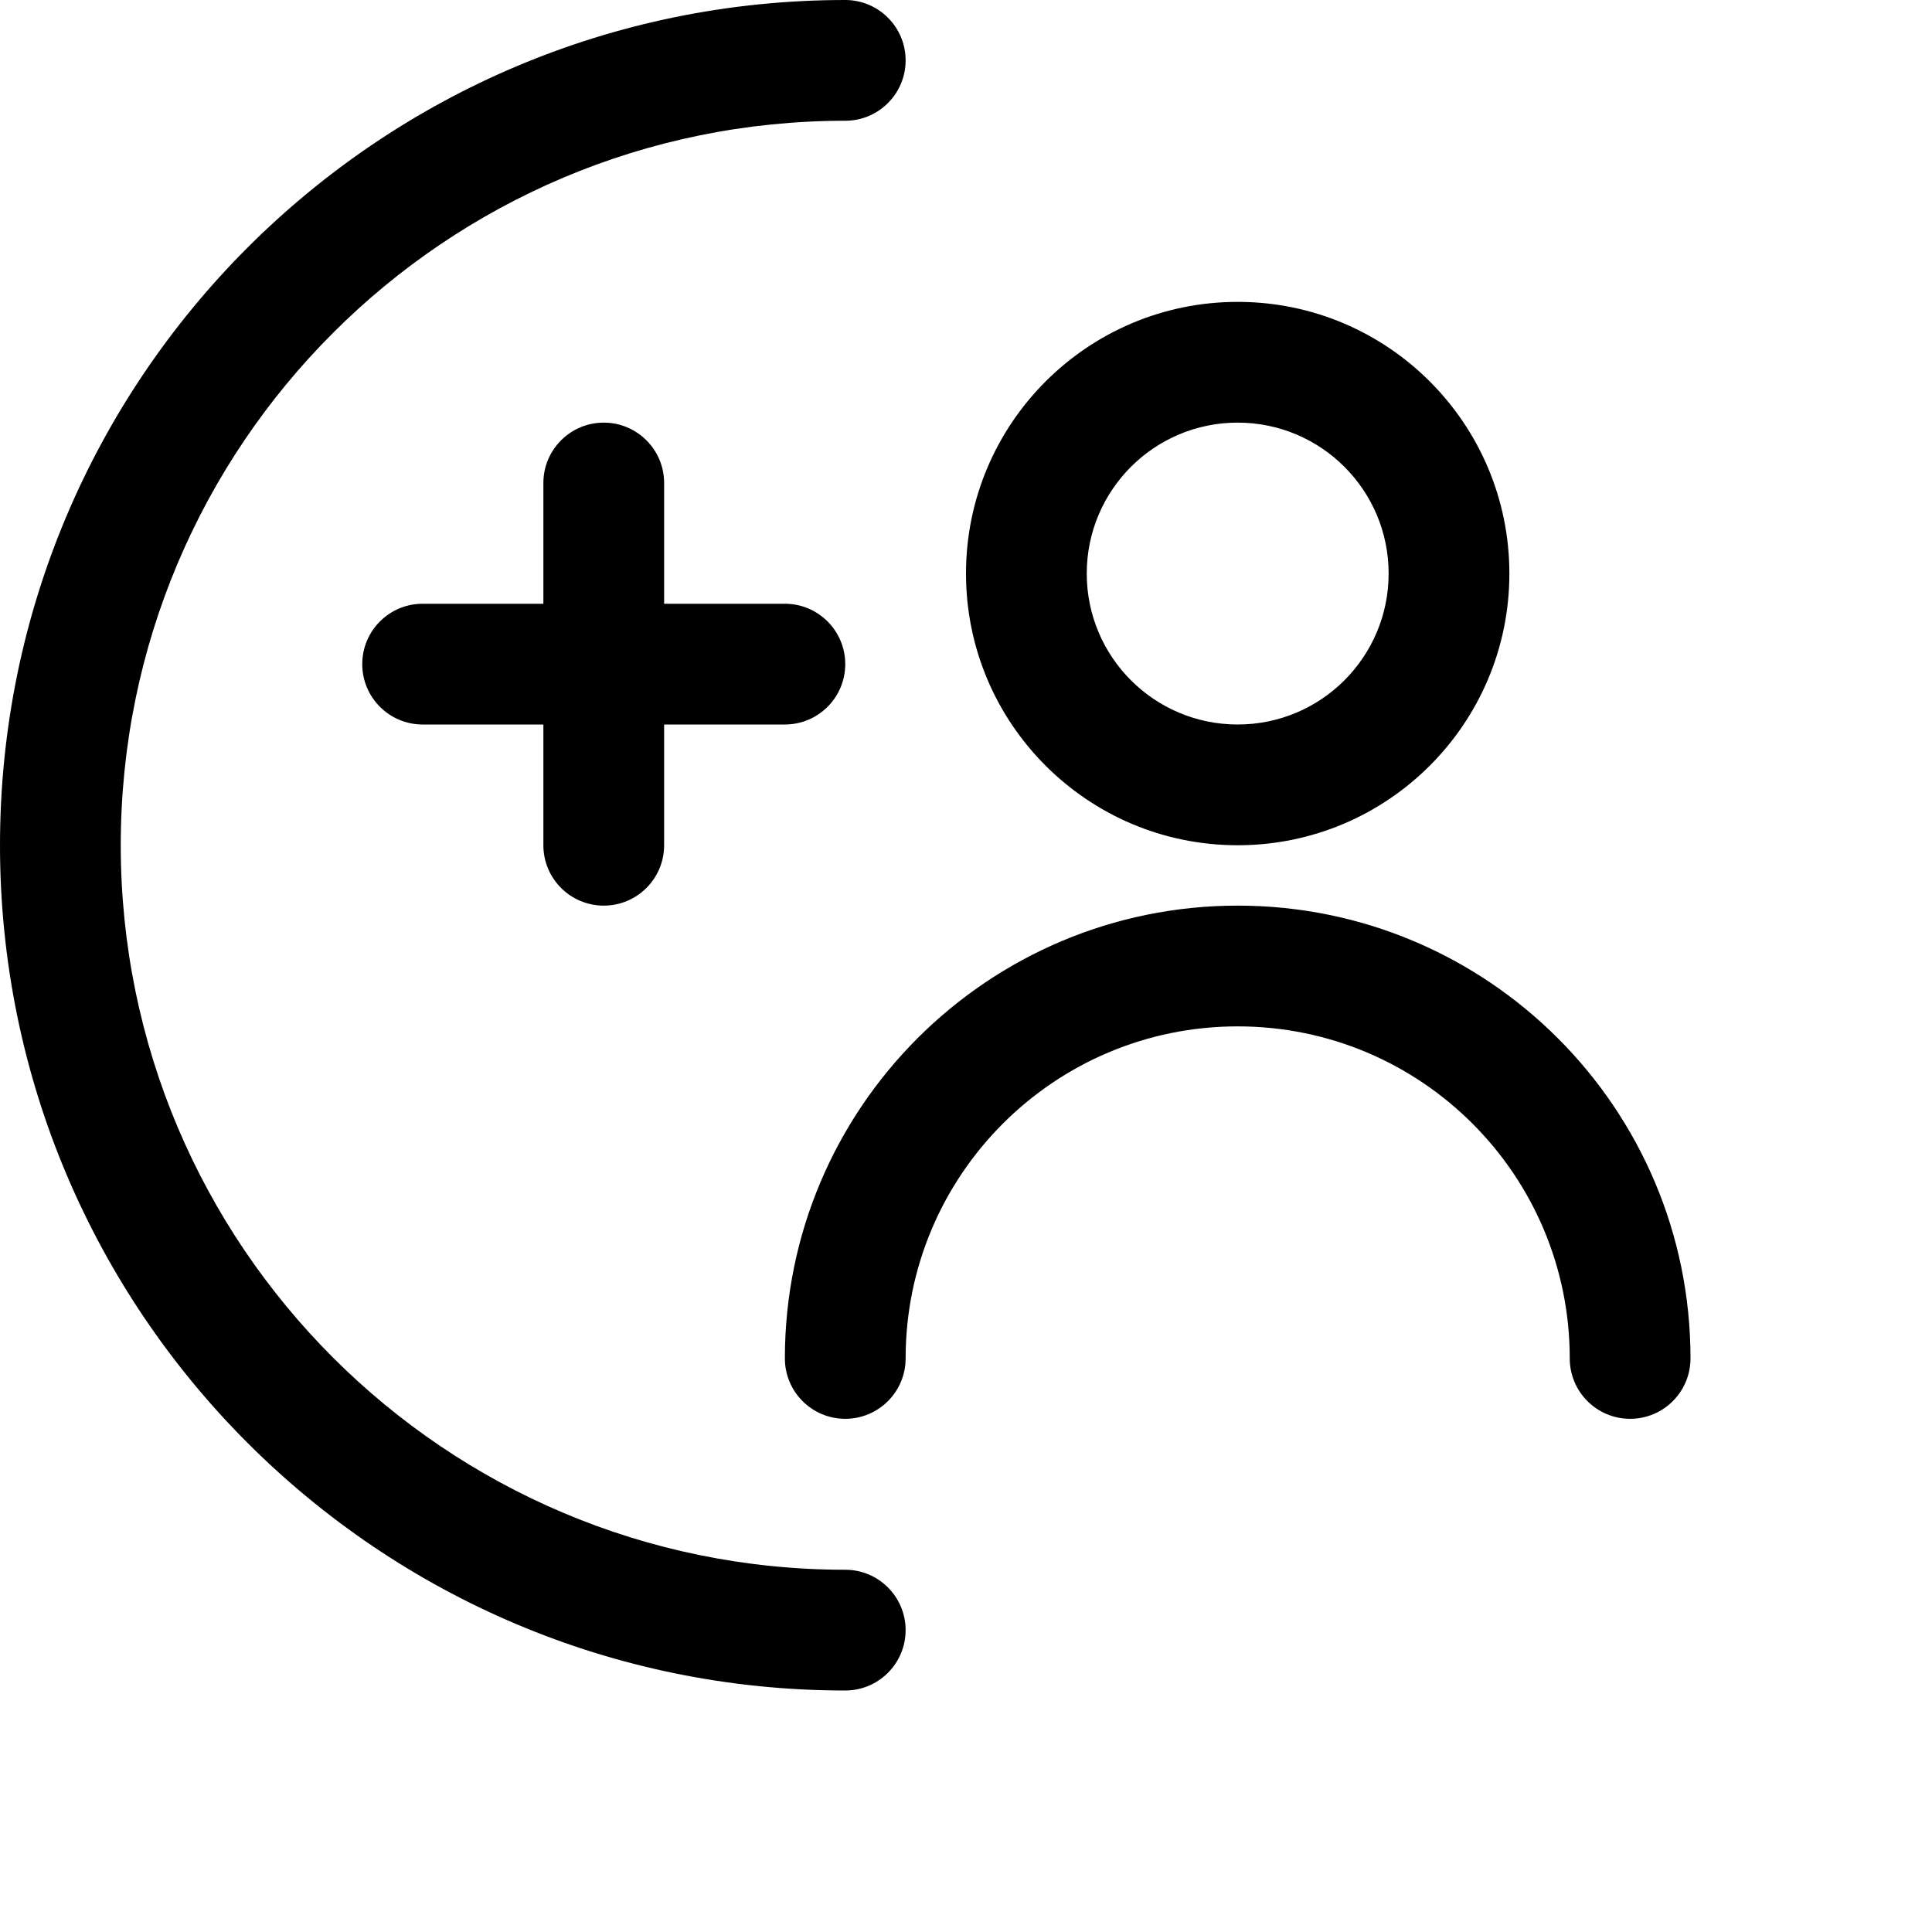 <svg width="32" height="32" viewBox="0 0 32 32" xmlns="http://www.w3.org/2000/svg">
    <path d="M11,10 L13,10 C13.552,10 14,10.448 14,11 C14,11.552 13.552,12 13,12 L11,12 L11,14 C11,14.552 10.552,15 10,15 C9.448,15 9,14.552 9,14 L9,12 L7,12 C6.448,12 6,11.552 6,11 C6,10.448 6.448,10 7,10 L9,10 L9,8 C9,7.448 9.448,7 10,7 C10.552,7 11,7.448 11,8 L11,10 Z M15,22.5 C15,23.052 14.552,23.5 14,23.5 C13.448,23.5 13,23.052 13,22.5 C13,18.358 16.358,15 20.5,15 C24.642,15 28,18.358 28,22.5 C28,23.052 27.552,23.5 27,23.5 C26.448,23.5 26,23.052 26,22.5 C26,19.462 23.538,17 20.5,17 C17.462,17 15,19.462 15,22.5 Z M20.5,14 C18.015,14 16,11.985 16,9.5 C16,7.015 18.015,5 20.5,5 C22.985,5 25,7.015 25,9.5 C25,11.985 22.985,14 20.5,14 Z M20.5,12 C21.881,12 23,10.881 23,9.5 C23,8.119 21.881,7 20.5,7 C19.119,7 18,8.119 18,9.5 C18,10.881 19.119,12 20.5,12 Z M14,0 C14.552,0 15,0.448 15,1 C15,1.552 14.552,2 14,2 C7.373,2 2,7.373 2,14 C2,20.627 7.373,26 14,26 C14.552,26 15,26.448 15,27 C15,27.552 14.552,28 14,28 C6.268,28 0,21.732 0,14 C0,6.268 6.268,0 14,0 Z"/>
</svg>
